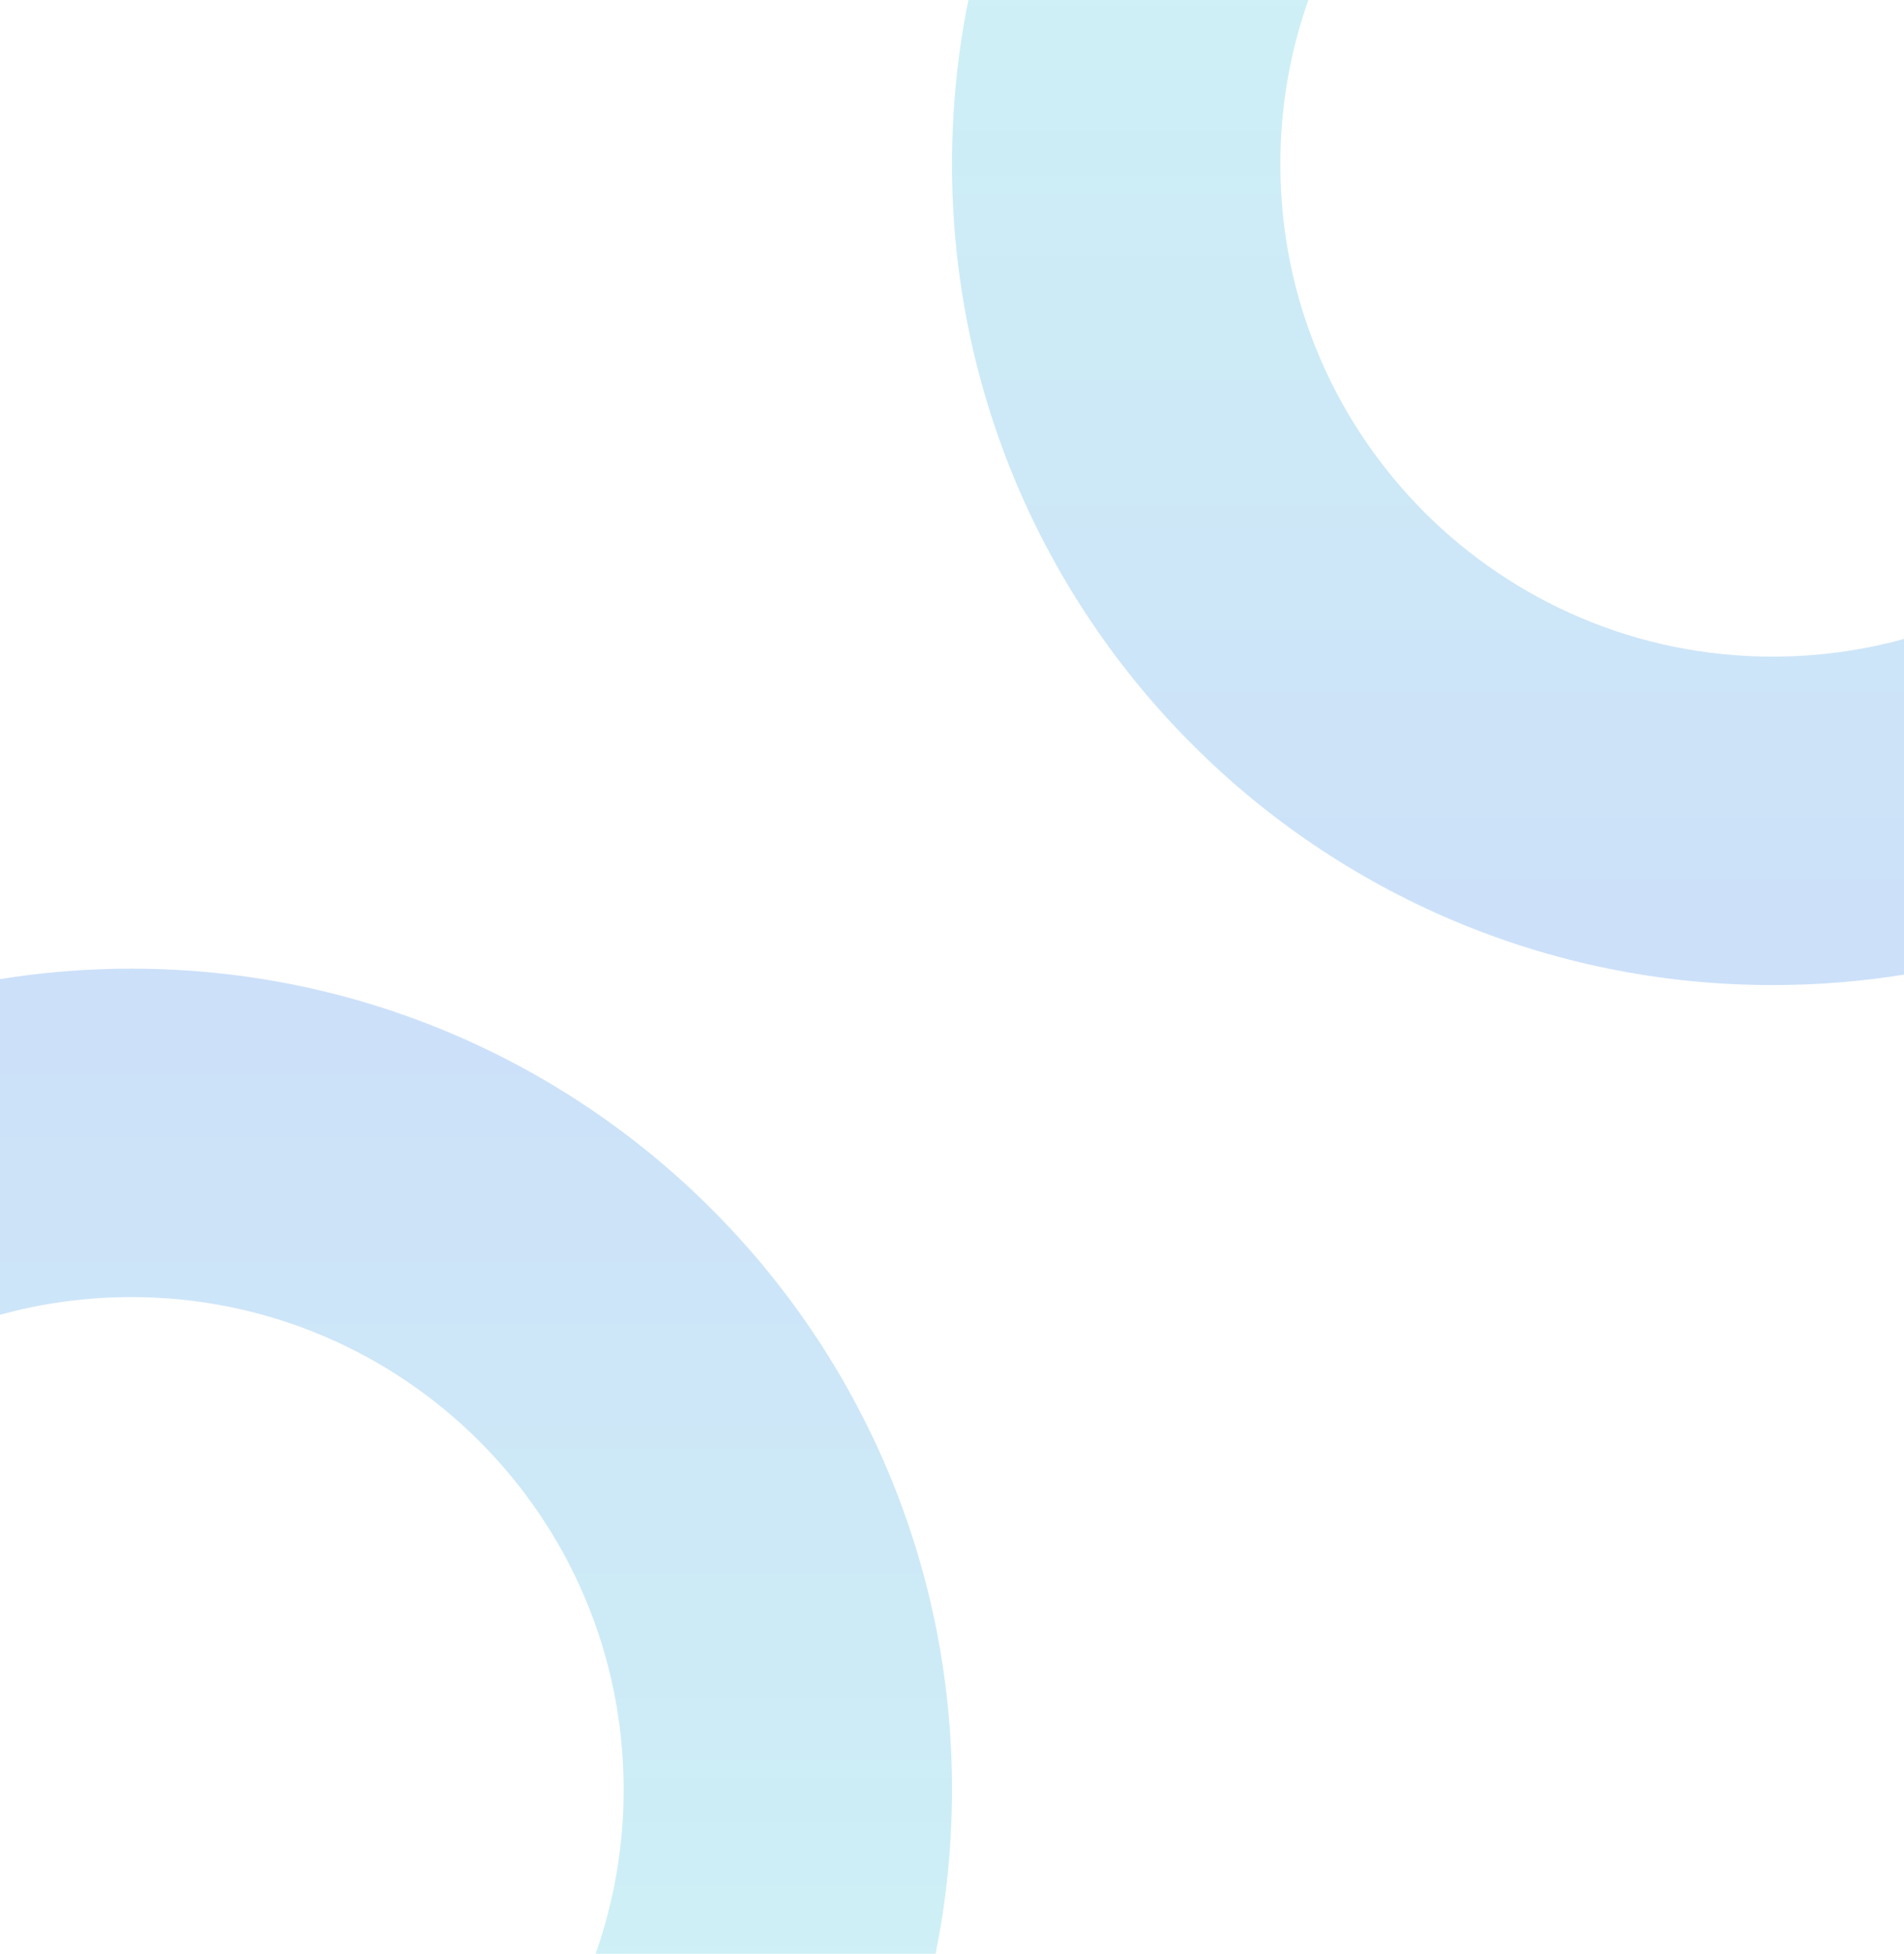 <svg width="116" height="119" viewBox="0 0 116 119" fill="none" xmlns="http://www.w3.org/2000/svg">
<path fill-rule="evenodd" clip-rule="evenodd" d="M57 119C57.656 115.769 58 112.425 58 109C58 81.386 35.614 59 8 59C5.277 59 2.605 59.218 0 59.637V80.083C2.547 79.38 5.23 79.004 8 79.004C24.566 79.004 37.995 92.434 37.995 109C37.995 112.506 37.394 115.872 36.288 119H57Z" fill="url(#paint0_linear_2_268)" fill-opacity="0.2"/>
<path fill-rule="evenodd" clip-rule="evenodd" d="M59 -4.98308e-06C58.344 3.231 58 6.575 58 10C58 37.614 80.386 60 108 60C110.723 60 113.395 59.782 116 59.363L116 38.917C113.453 39.62 110.77 39.995 108 39.995C91.434 39.995 78.004 26.566 78.004 10C78.004 6.494 78.606 3.128 79.712 -3.17241e-06L59 -4.98308e-06Z" fill="url(#paint1_linear_2_268)" fill-opacity="0.2"/>
<defs>
<linearGradient id="paint0_linear_2_268" x1="29" y1="59" x2="29" y2="119" gradientUnits="userSpaceOnUse">
<stop stop-color="#0163E0"/>
<stop offset="1" stop-color="#08B2D2"/>
</linearGradient>
<linearGradient id="paint1_linear_2_268" x1="87" y1="60" x2="87" y2="-2.53526e-06" gradientUnits="userSpaceOnUse">
<stop stop-color="#0163E0"/>
<stop offset="1" stop-color="#08B2D2"/>
</linearGradient>
</defs>
</svg>
